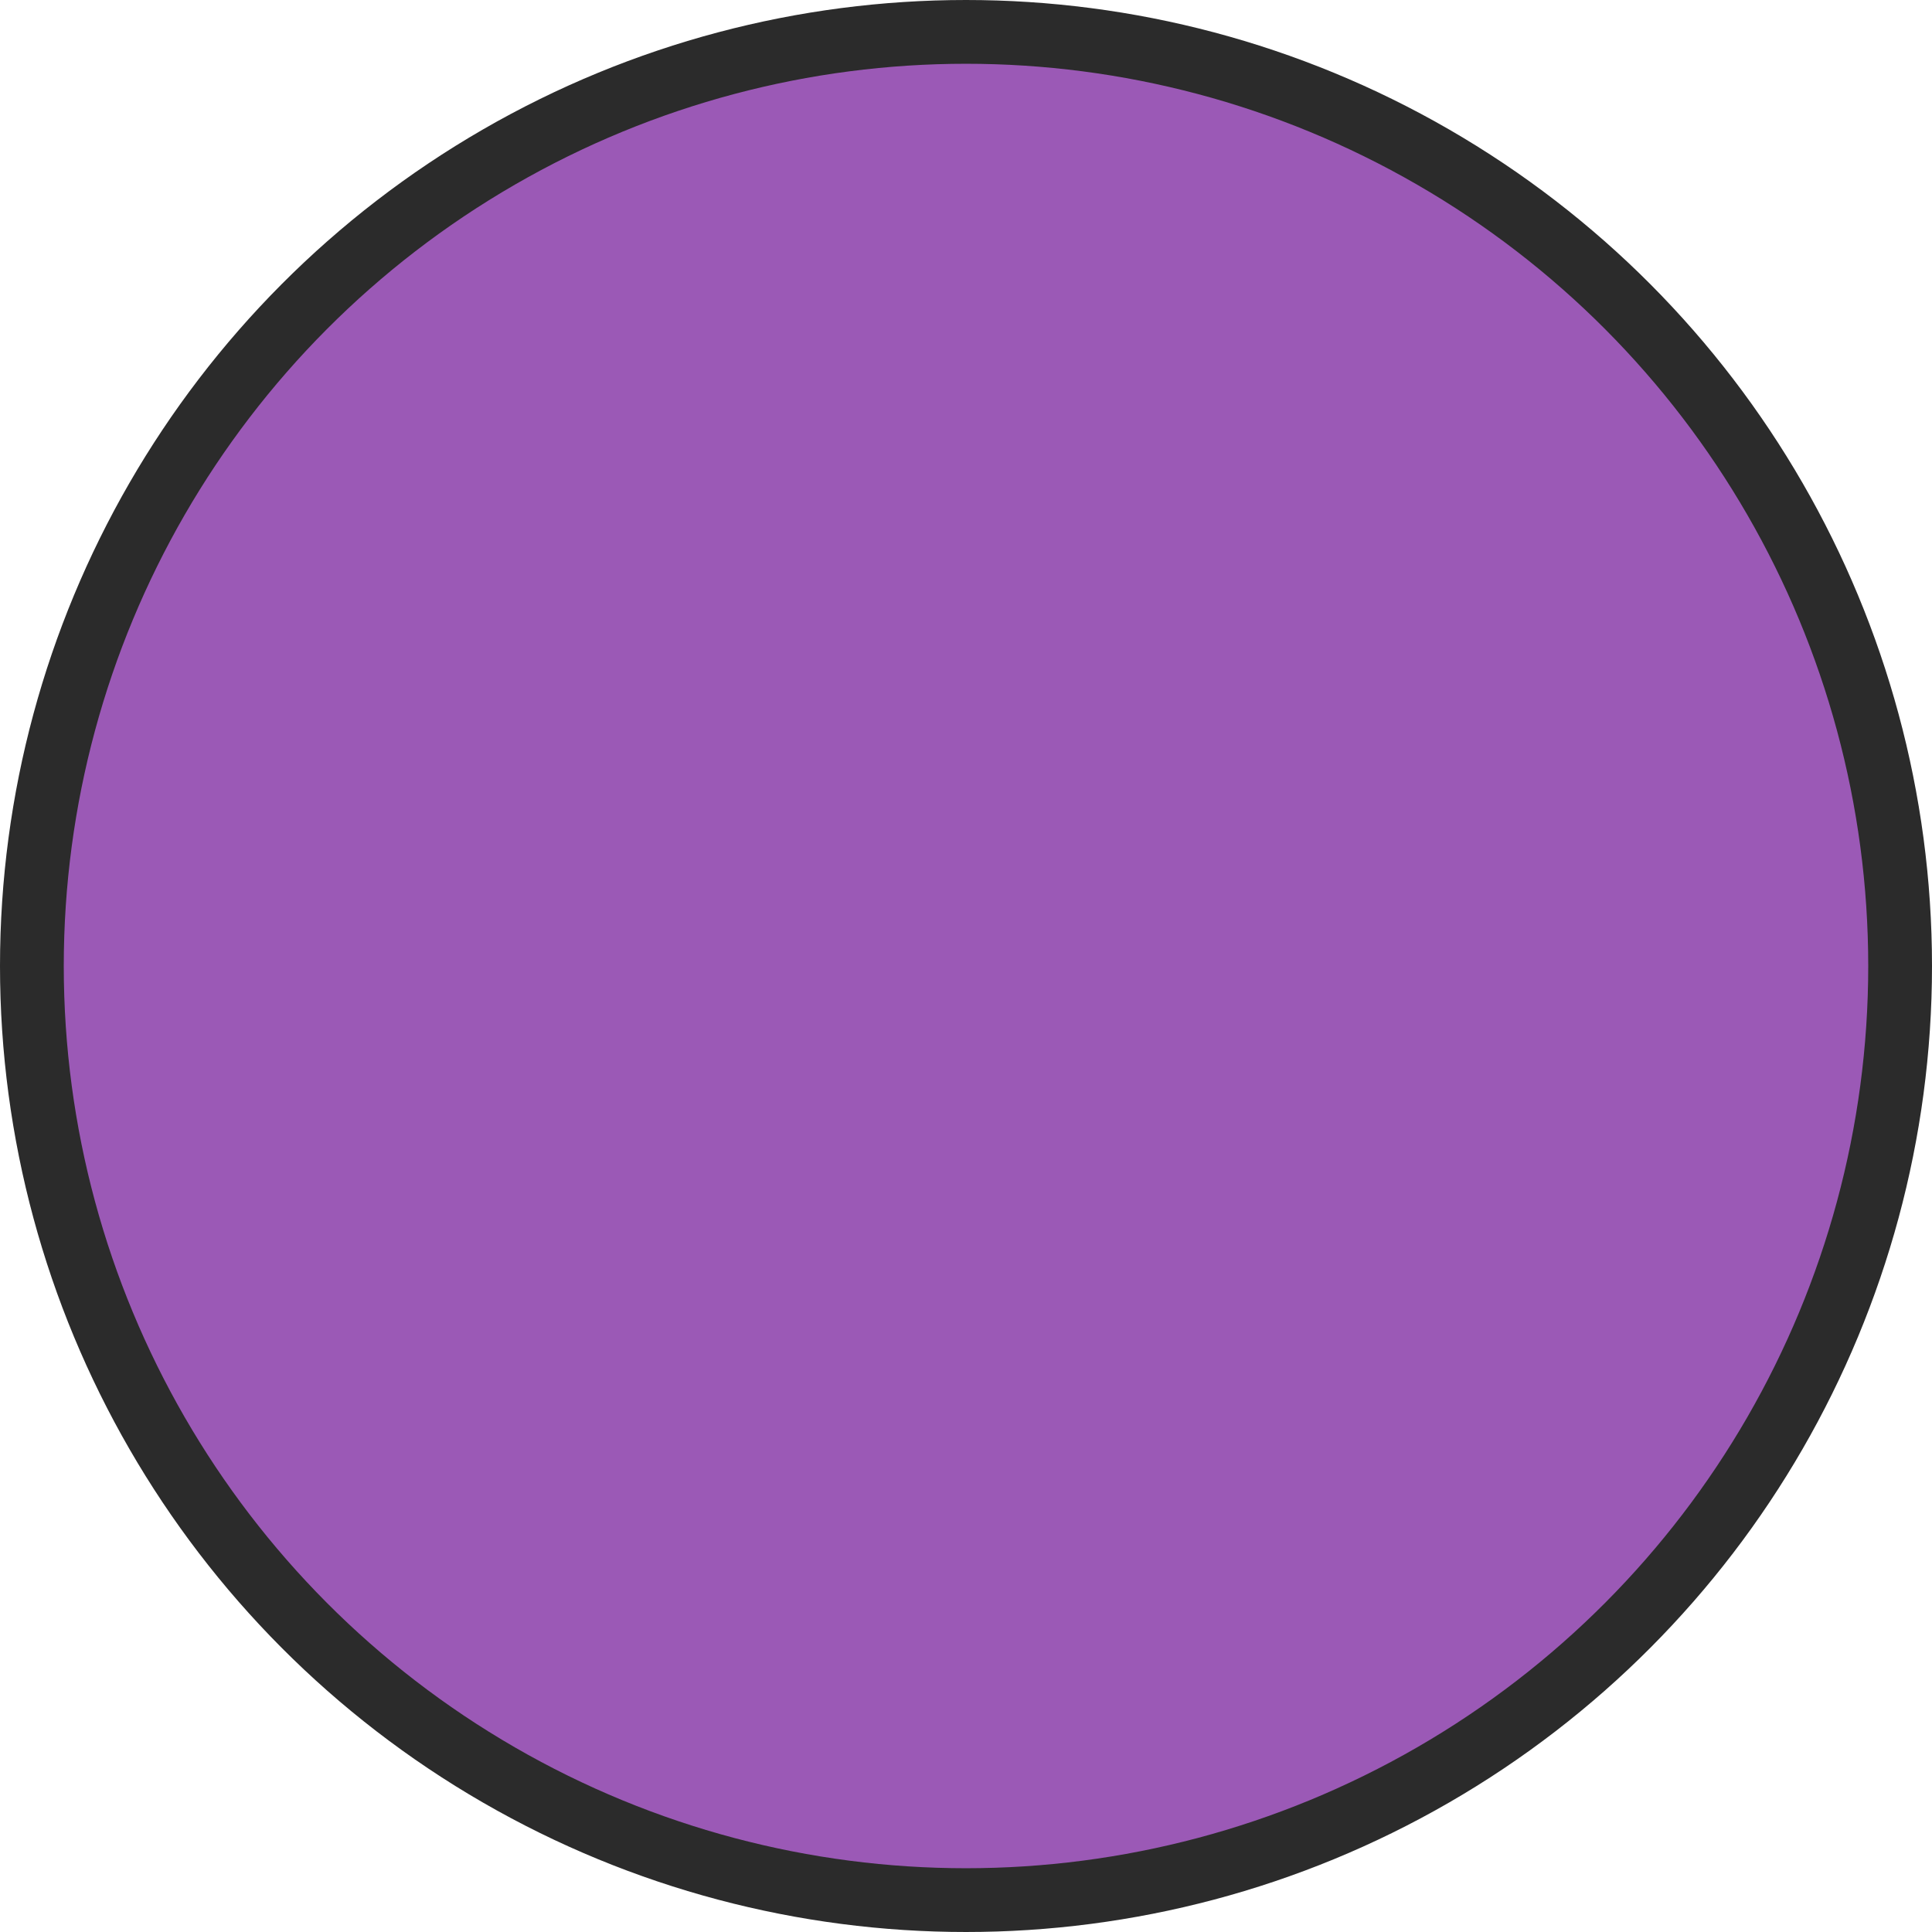 <?xml version="1.0" encoding="utf-8"?>
<!-- Generator: Adobe Illustrator 16.0.0, SVG Export Plug-In . SVG Version: 6.00 Build 0)  -->
<!DOCTYPE svg PUBLIC "-//W3C//DTD SVG 1.1//EN" "http://www.w3.org/Graphics/SVG/1.1/DTD/svg11.dtd">
<svg version="1.1" xmlns="http://www.w3.org/2000/svg" xmlns:xlink="http://www.w3.org/1999/xlink" x="0px" y="0px"
	 width="15.148px" height="15.148px" viewBox="40.712 1.827 15.148 15.148" enable-background="new 40.712 1.827 15.148 15.148"
	 xml:space="preserve">
<g id="Layer_1">
</g>
<g id="Layer_2_1_">
	<circle fill="#9B59B6" stroke="#2B2B2B" stroke-width="0.5" stroke-miterlimit="10" cx="48.286" cy="9.401" r="7.324"/>
</g>
<g id="Layer_3">
</g>
</svg>
